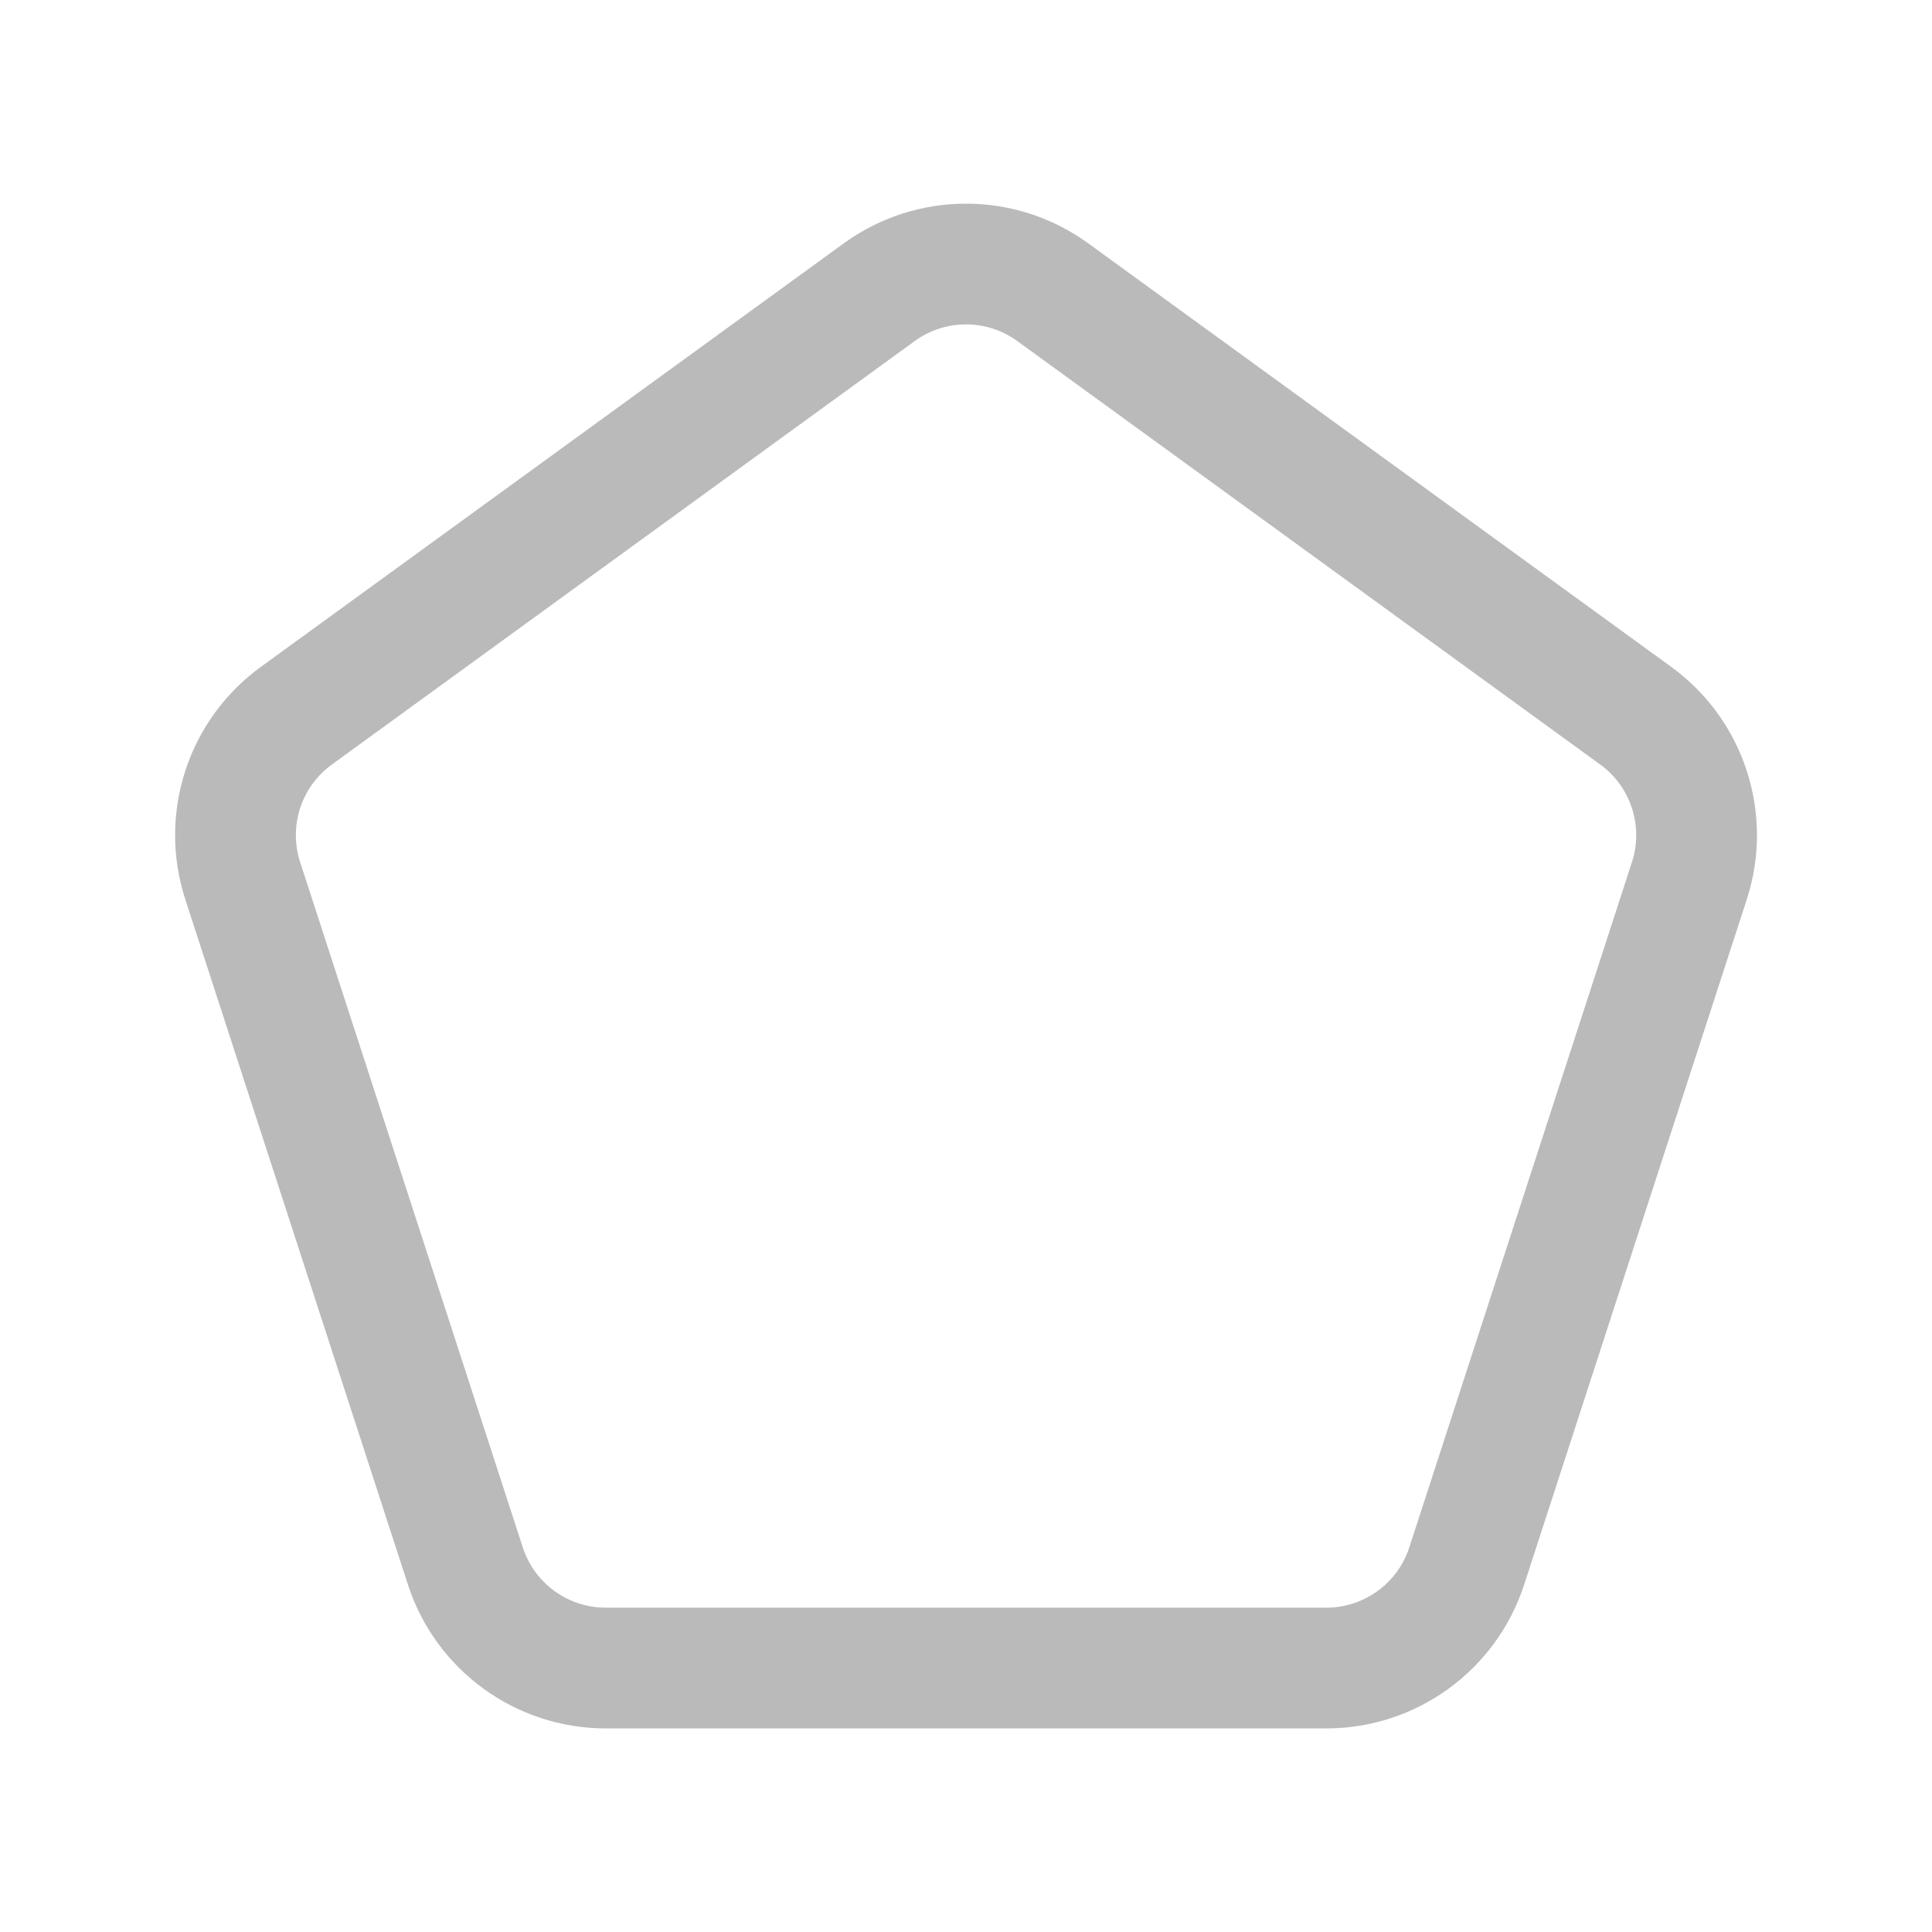 <?xml version="1.0" encoding="UTF-8"?>
<svg width="24px" height="24px" viewBox="0 0 24 24" version="1.1" xmlns="http://www.w3.org/2000/svg" xmlns:xlink="http://www.w3.org/1999/xlink">
    <title>Polygonal selection</title>
    <g id="Polygonal-selection" stroke="none" stroke-width="1" fill="none" fill-rule="evenodd">
        <g id="Group" transform="translate(-0, -0)">
            <path d="M10.922,3.63 L3.681,8.891 C3.038,9.358 2.77,10.185 3.015,10.941 L5.781,19.454 C6.026,20.209 6.73,20.721 7.525,20.721 L16.476,20.721 C17.27,20.721 17.974,20.21 18.22,19.454 L20.986,10.941 C21.231,10.186 20.963,9.358 20.32,8.891 L13.078,3.63 C12.435,3.163 11.565,3.163 10.922,3.63 L10.922,3.63 Z" id="Path" stroke="#BABABA" stroke-width="1.5" stroke-linecap="round" stroke-linejoin="round"></path>
            <polygon id="Path" points="0 0 24 0 24 24 0 24"></polygon>
        </g>
    </g>
</svg>